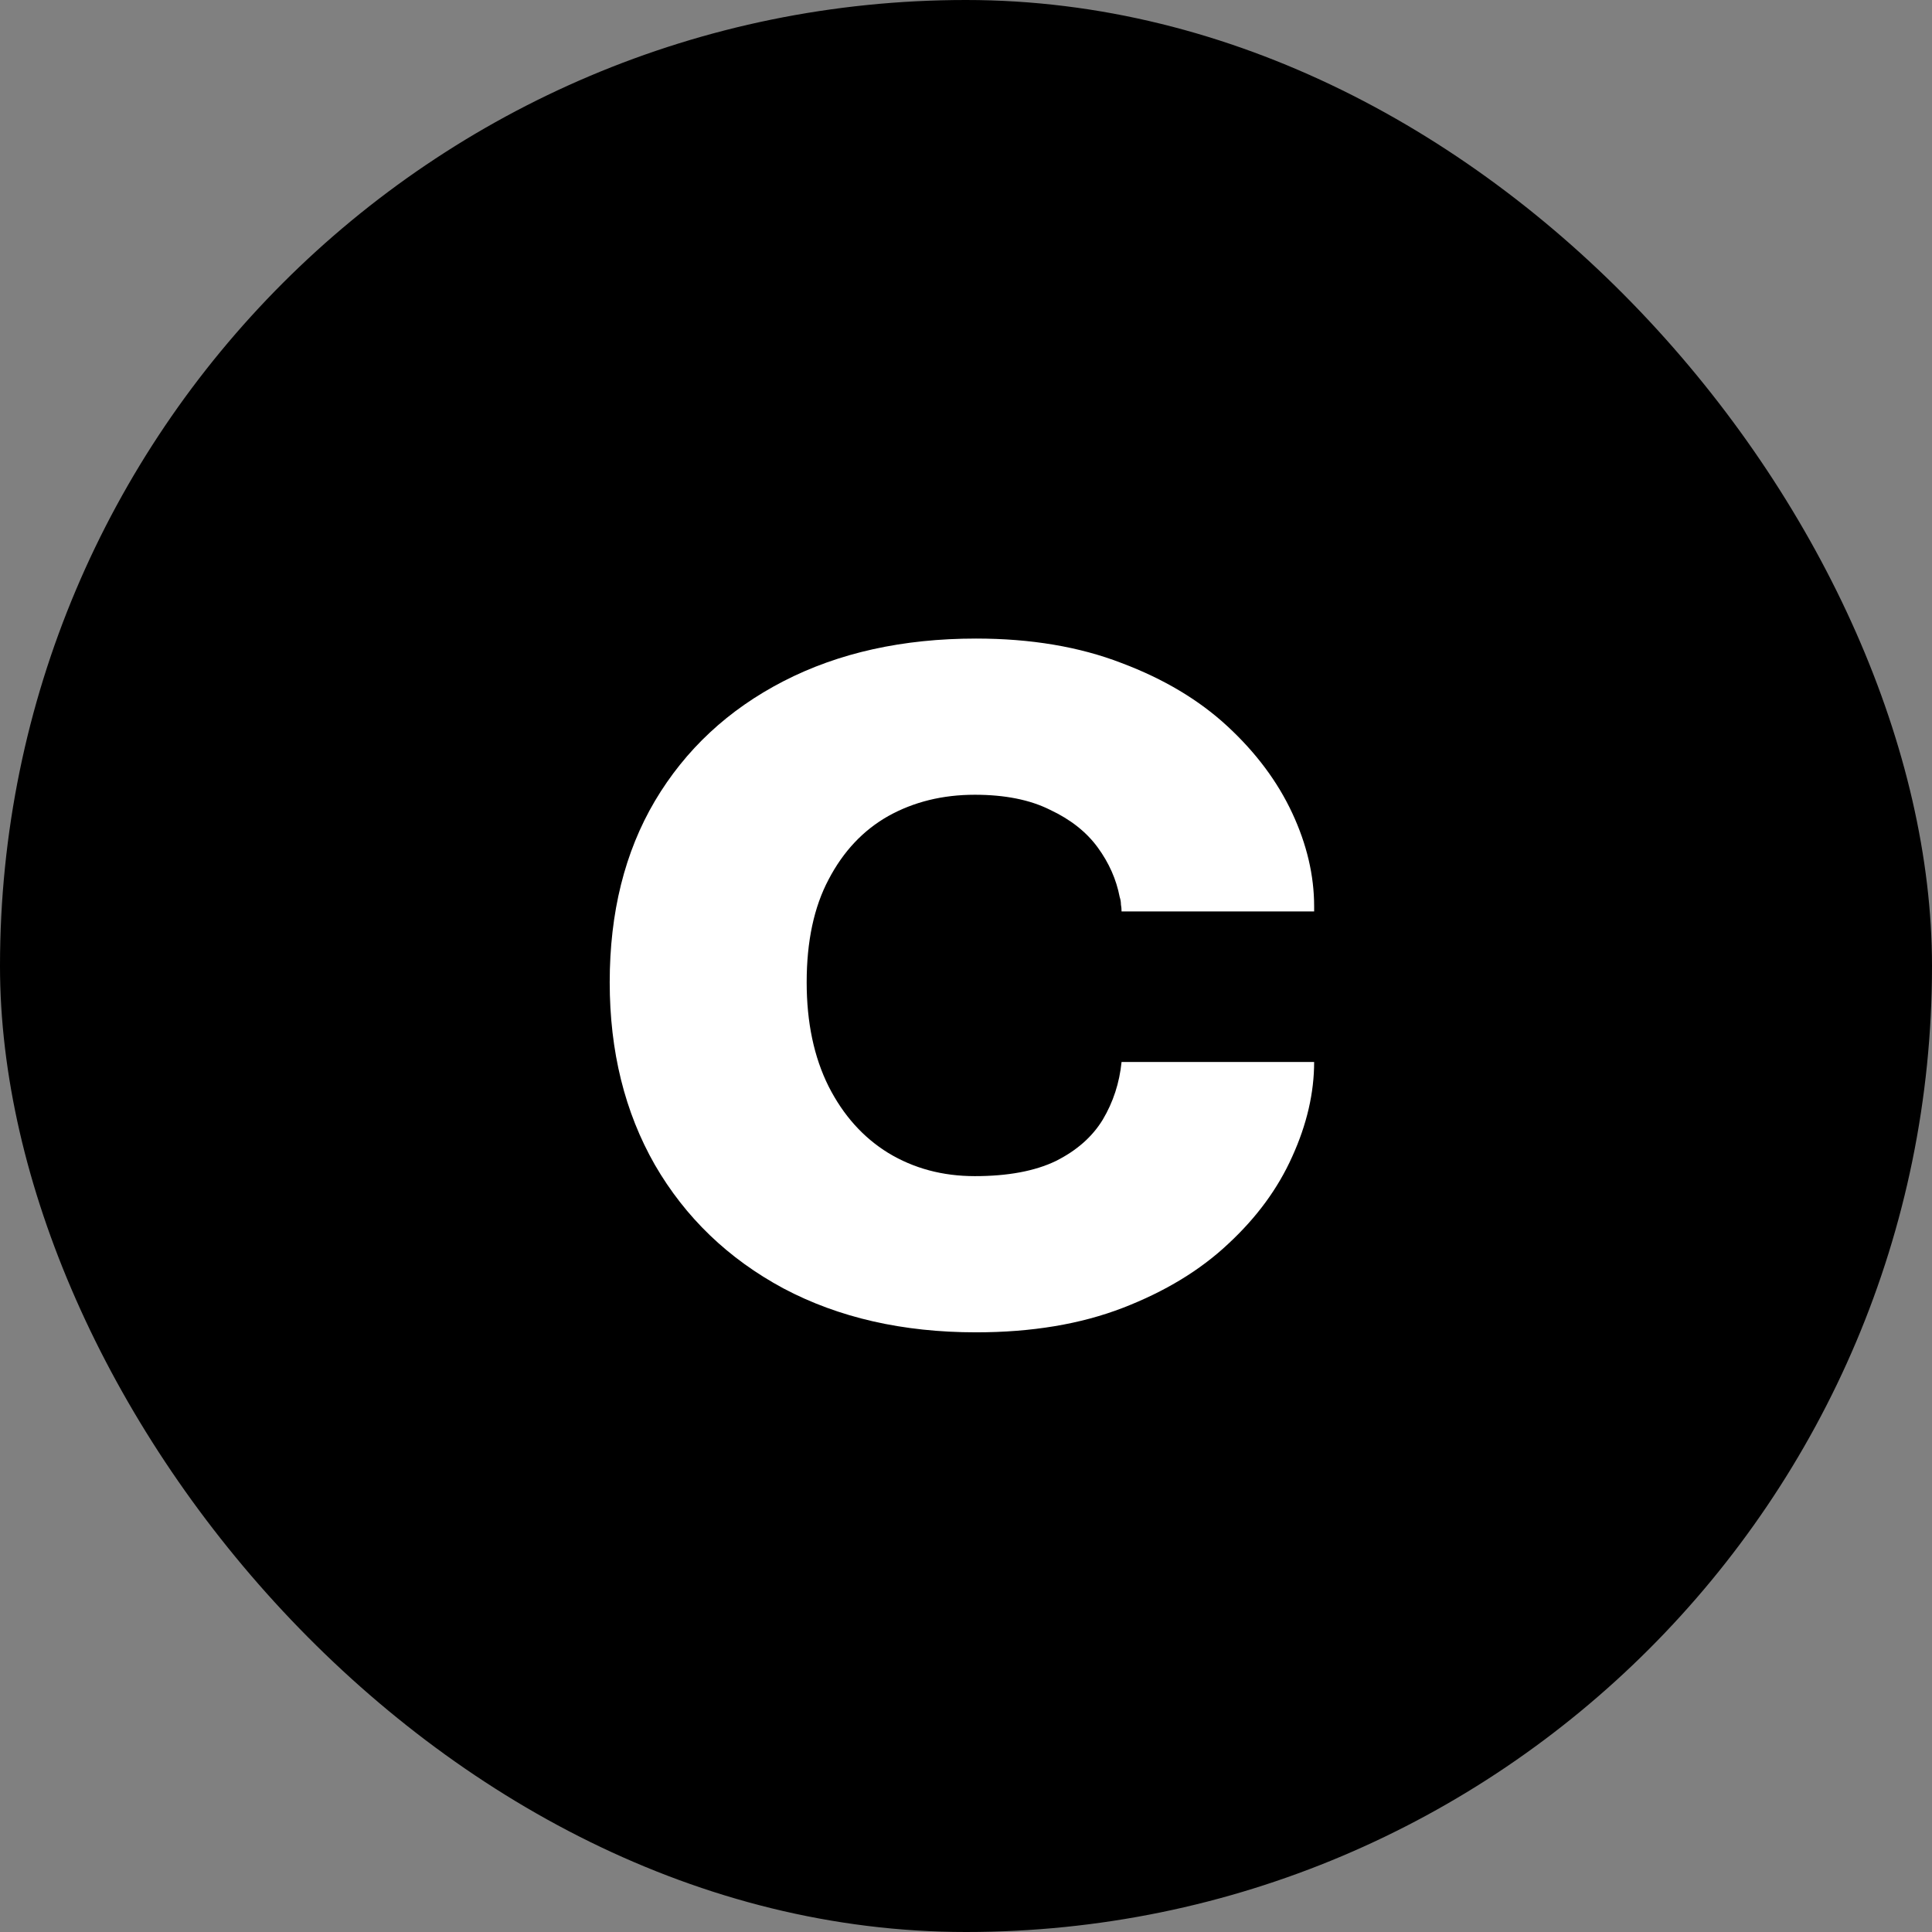 <svg width="154" height="154" viewBox="0 0 154 154" fill="none" xmlns="http://www.w3.org/2000/svg">
  <rect x="0" y="0" width="154" height="154" fill="#808080" stroke="none"/>
  <rect width="154" height="154" rx="77" fill="black"/>
  <path d="M77.8 106.2C71.967 106.2 66.85 105.033 62.45 102.7C58.05 100.333 54.633 97.05 52.2 92.85C49.8 88.65 48.6 83.8 48.6 78.3C48.6 72.733 49.8 67.917 52.2 63.85C54.633 59.75 58.05 56.567 62.45 54.3C66.85 52.033 71.967 50.9 77.8 50.9C82.167 50.9 86.033 51.55 89.4 52.85C92.767 54.117 95.583 55.8 97.85 57.9C100.117 60 101.833 62.3 103 64.8C104.167 67.3 104.75 69.783 104.75 72.25C104.75 72.283 104.75 72.35 104.75 72.45C104.75 72.517 104.75 72.583 104.75 72.65H89.4C89.4 72.45 89.383 72.267 89.35 72.1C89.35 71.9 89.317 71.7 89.25 71.5C88.983 70.1 88.4 68.783 87.5 67.55C86.6 66.317 85.333 65.317 83.7 64.55C82.1 63.75 80.1 63.35 77.7 63.35C75.133 63.35 72.833 63.917 70.8 65.05C68.8 66.183 67.217 67.867 66.05 70.1C64.883 72.3 64.3 75.033 64.3 78.3C64.3 81.5 64.883 84.267 66.05 86.6C67.217 88.9 68.8 90.667 70.8 91.9C72.833 93.133 75.133 93.75 77.7 93.75C80.333 93.75 82.483 93.35 84.15 92.55C85.817 91.717 87.067 90.617 87.9 89.25C88.733 87.85 89.233 86.317 89.4 84.65H104.75C104.75 87.117 104.167 89.633 103 92.2C101.867 94.733 100.167 97.05 97.9 99.15C95.667 101.25 92.867 102.95 89.5 104.25C86.133 105.55 82.233 106.2 77.8 106.2Z" fill="white"/></svg> 